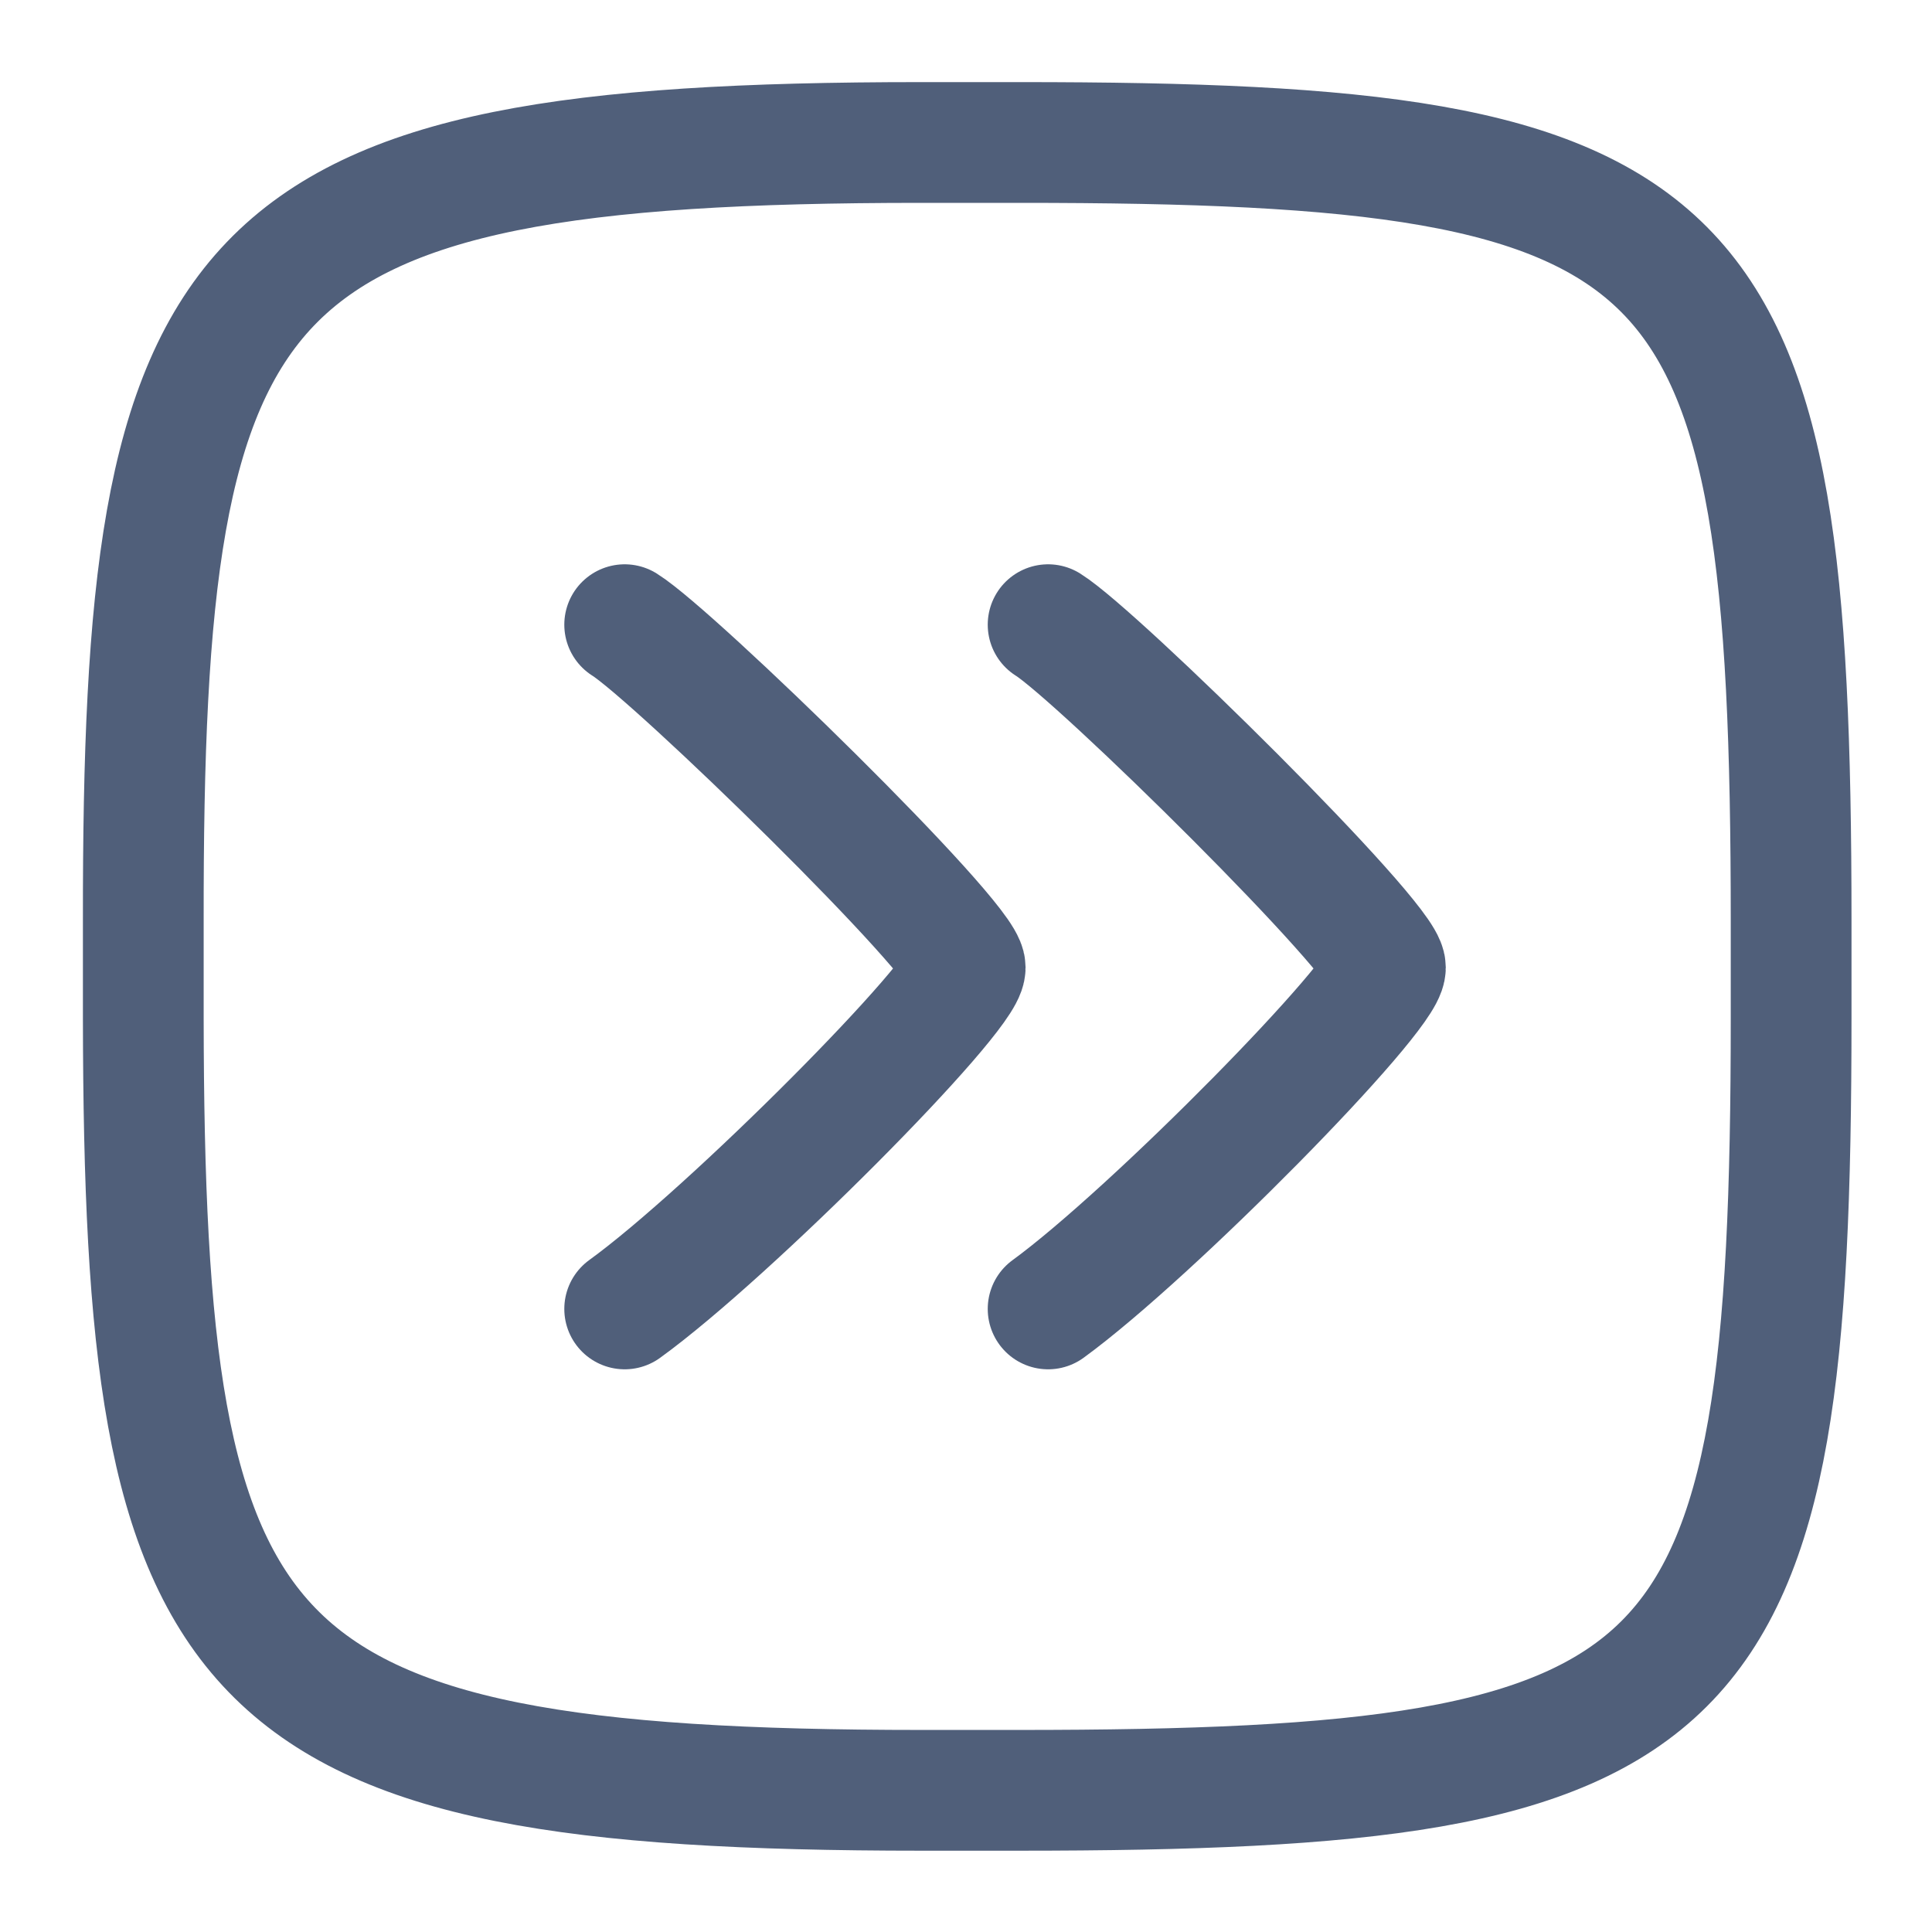 <?xml version="1.0" encoding="UTF-8"?><svg id="at" xmlns="http://www.w3.org/2000/svg" width="24" height="24" viewBox="0 0 24 24"><rect id="au" width="24" height="24" style="fill:rgba(217,54,68,0);"/><path d="M7.76,7.76c.61,.38,4.23,3.91,4.23,4.26s-2.93,3.3-4.23,4.24" style="fill:none; stroke:#505f7a; stroke-linecap:round; stroke-linejoin:round; stroke-width:1.5px;"/><path d="M13.02,7.76c.61,.38,4.19,3.91,4.19,4.26s-2.9,3.3-4.19,4.24" style="fill:none; stroke:#505f7a; stroke-linecap:round; stroke-linejoin:round; stroke-width:1.5px;"/><path d="M11.44,1.77s1.19,0,1.23,0c8.57,0,9.58,.99,9.58,9.67v1.2c0,8.61-1.01,9.6-9.6,9.6h-1.2c-8.64,0-9.66-1.45-9.67-9.59,0,0,0-1.18,0-1.21C1.77,3.23,2.78,1.77,11.44,1.77h0Z" style="fill:none; stroke:#505f7a; stroke-linecap:round; stroke-linejoin:round; stroke-width:1.5px;"/></svg>